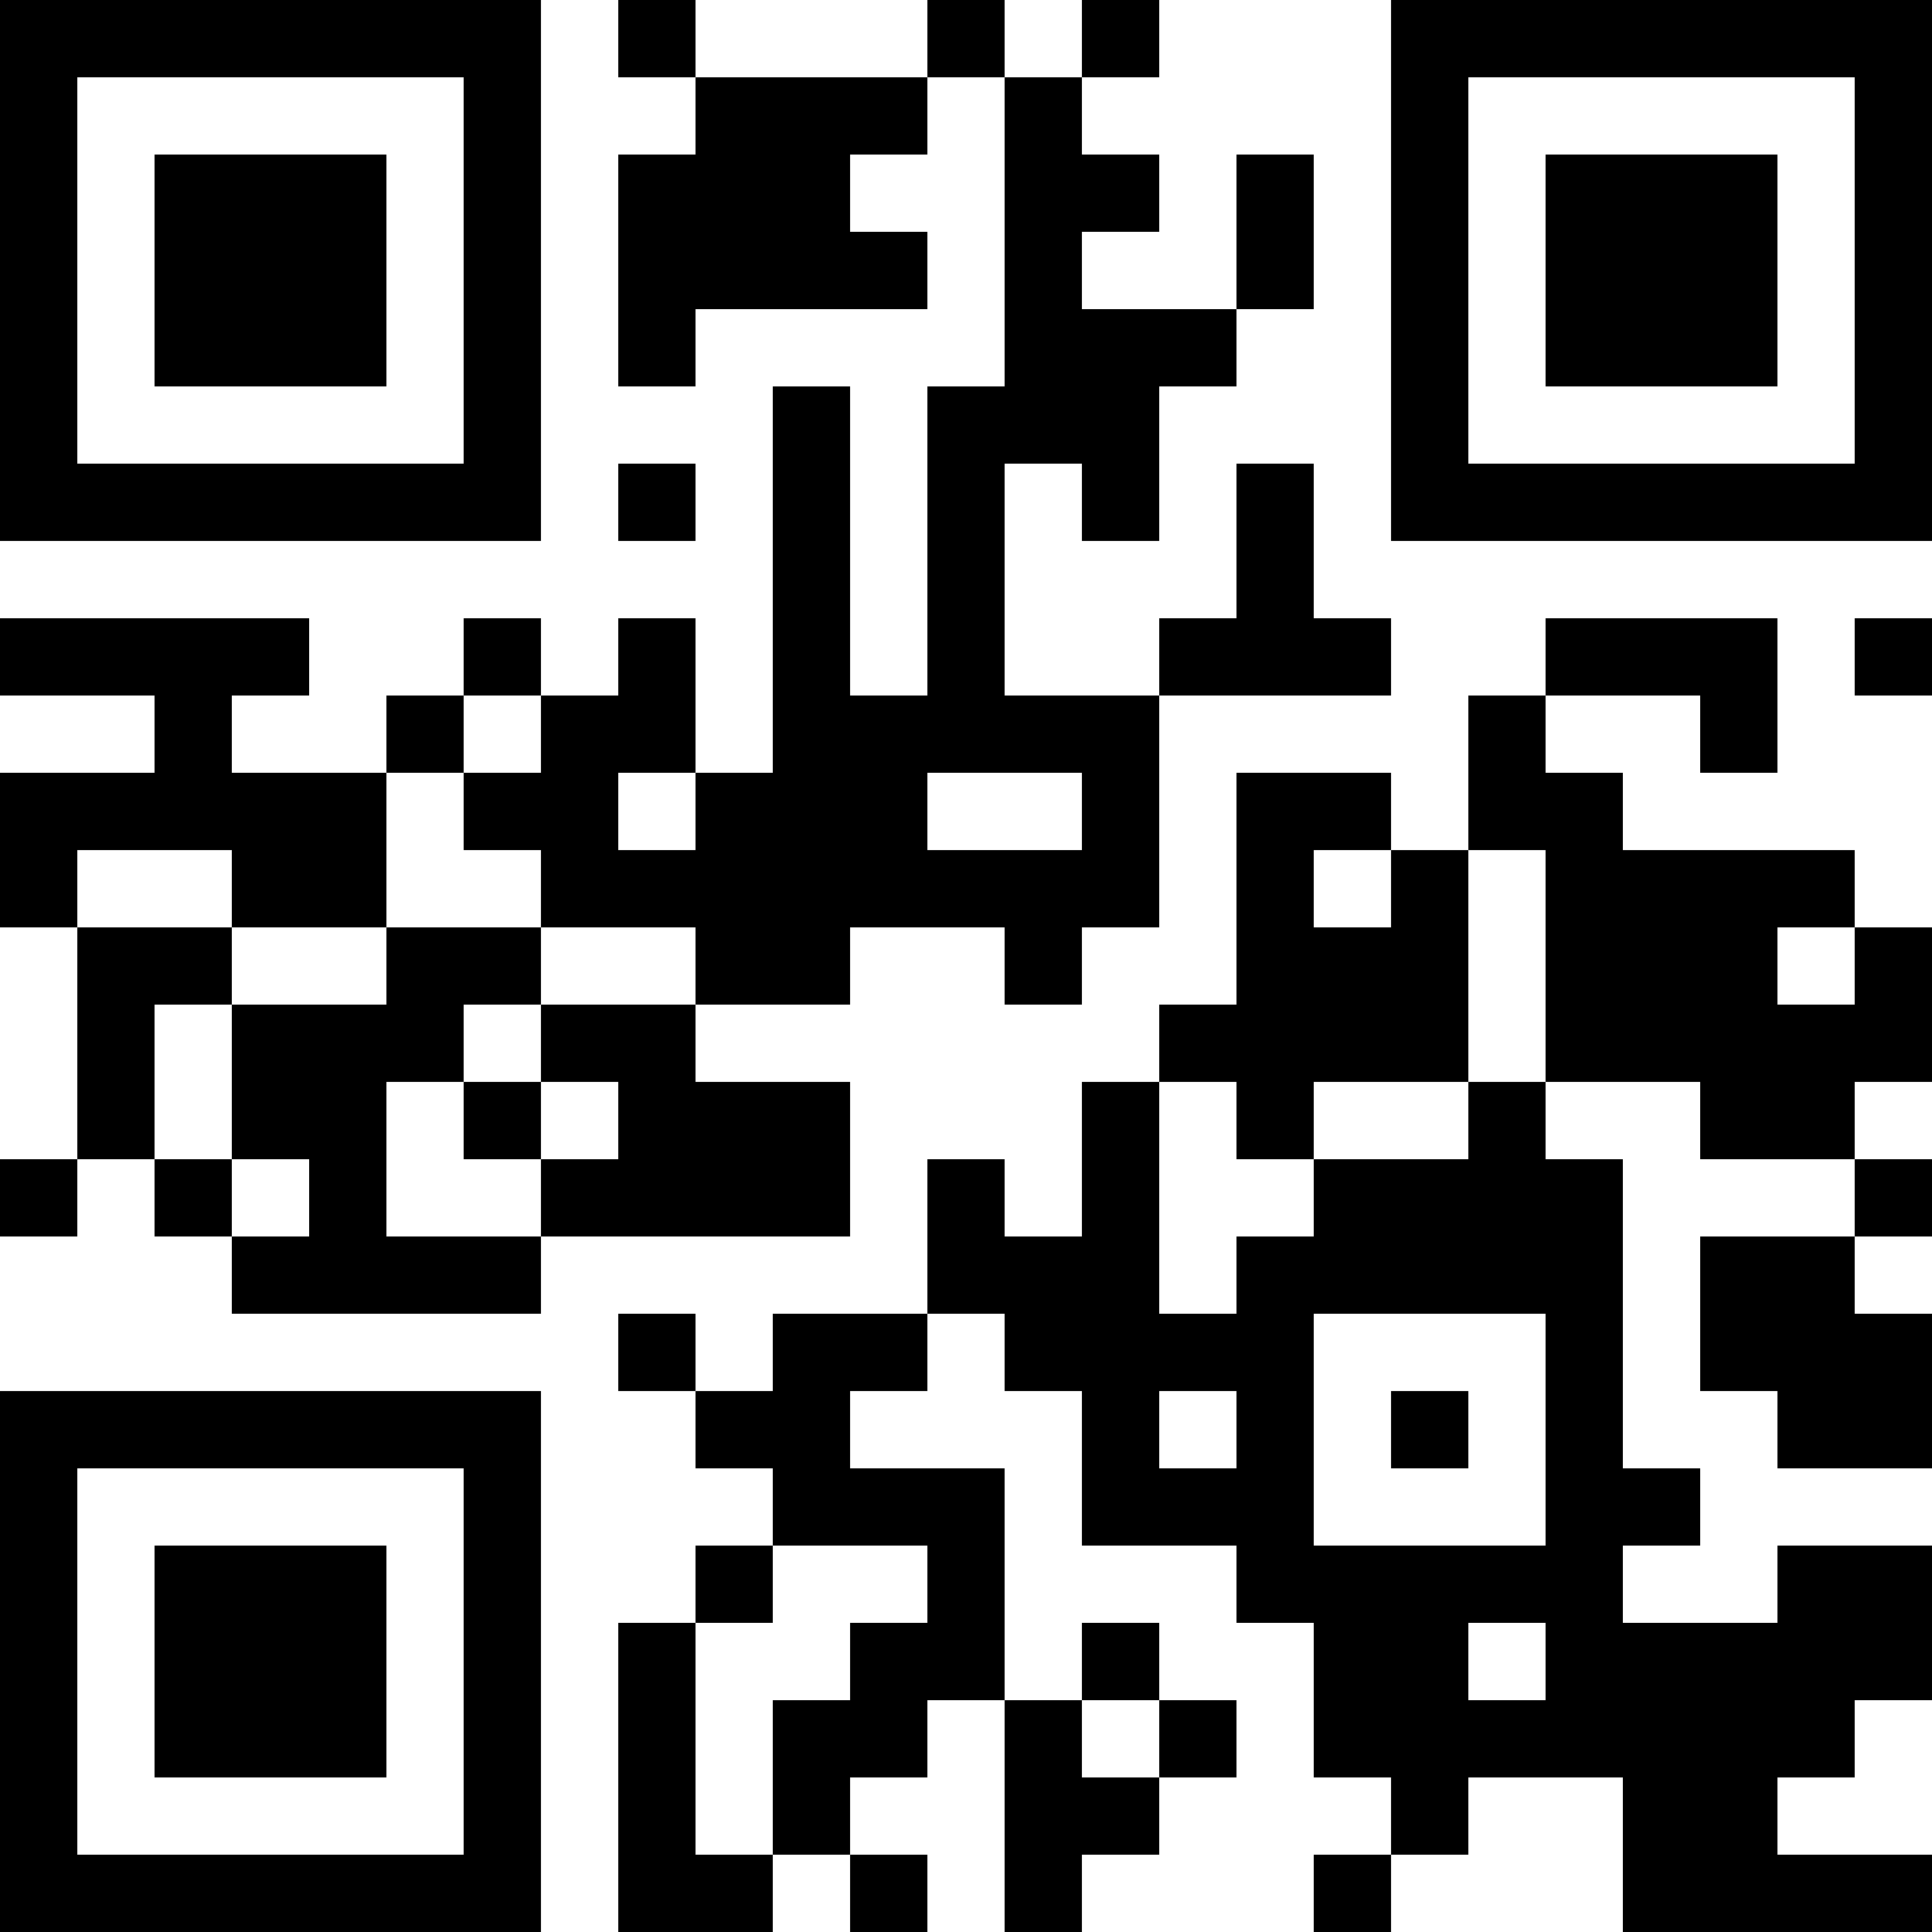 <?xml version="1.0" encoding="UTF-8"?>
<svg xmlns="http://www.w3.org/2000/svg" version="1.1" width="500" height="500" viewBox="0 0 500 500"><rect x="0" y="0" width="500" height="500" fill="#ffffff"/><g transform="scale(20)"><g transform="translate(0,0)"><path fill-rule="evenodd" d="M8 0L8 1L9 1L9 2L8 2L8 5L9 5L9 4L12 4L12 3L11 3L11 2L12 2L12 1L13 1L13 5L12 5L12 9L11 9L11 5L10 5L10 10L9 10L9 8L8 8L8 9L7 9L7 8L6 8L6 9L5 9L5 10L3 10L3 9L4 9L4 8L0 8L0 9L2 9L2 10L0 10L0 12L1 12L1 15L0 15L0 16L1 16L1 15L2 15L2 16L3 16L3 17L7 17L7 16L11 16L11 14L9 14L9 13L11 13L11 12L13 12L13 13L14 13L14 12L15 12L15 9L18 9L18 8L17 8L17 6L16 6L16 8L15 8L15 9L13 9L13 6L14 6L14 7L15 7L15 5L16 5L16 4L17 4L17 2L16 2L16 4L14 4L14 3L15 3L15 2L14 2L14 1L15 1L15 0L14 0L14 1L13 1L13 0L12 0L12 1L9 1L9 0ZM8 6L8 7L9 7L9 6ZM20 8L20 9L19 9L19 11L18 11L18 10L16 10L16 13L15 13L15 14L14 14L14 16L13 16L13 15L12 15L12 17L10 17L10 18L9 18L9 17L8 17L8 18L9 18L9 19L10 19L10 20L9 20L9 21L8 21L8 25L10 25L10 24L11 24L11 25L12 25L12 24L11 24L11 23L12 23L12 22L13 22L13 25L14 25L14 24L15 24L15 23L16 23L16 22L15 22L15 21L14 21L14 22L13 22L13 19L11 19L11 18L12 18L12 17L13 17L13 18L14 18L14 20L16 20L16 21L17 21L17 23L18 23L18 24L17 24L17 25L18 25L18 24L19 24L19 23L21 23L21 25L25 25L25 24L23 24L23 23L24 23L24 22L25 22L25 20L23 20L23 21L21 21L21 20L22 20L22 19L21 19L21 15L20 15L20 14L22 14L22 15L24 15L24 16L22 16L22 18L23 18L23 19L25 19L25 17L24 17L24 16L25 16L25 15L24 15L24 14L25 14L25 12L24 12L24 11L21 11L21 10L20 10L20 9L22 9L22 10L23 10L23 8ZM24 8L24 9L25 9L25 8ZM6 9L6 10L5 10L5 12L3 12L3 11L1 11L1 12L3 12L3 13L2 13L2 15L3 15L3 16L4 16L4 15L3 15L3 13L5 13L5 12L7 12L7 13L6 13L6 14L5 14L5 16L7 16L7 15L8 15L8 14L7 14L7 13L9 13L9 12L7 12L7 11L6 11L6 10L7 10L7 9ZM8 10L8 11L9 11L9 10ZM12 10L12 11L14 11L14 10ZM17 11L17 12L18 12L18 11ZM19 11L19 14L17 14L17 15L16 15L16 14L15 14L15 17L16 17L16 16L17 16L17 15L19 15L19 14L20 14L20 11ZM23 12L23 13L24 13L24 12ZM6 14L6 15L7 15L7 14ZM17 17L17 20L20 20L20 17ZM15 18L15 19L16 19L16 18ZM18 18L18 19L19 19L19 18ZM10 20L10 21L9 21L9 24L10 24L10 22L11 22L11 21L12 21L12 20ZM19 21L19 22L20 22L20 21ZM14 22L14 23L15 23L15 22ZM0 0L0 7L7 7L7 0ZM1 1L1 6L6 6L6 1ZM2 2L2 5L5 5L5 2ZM18 0L18 7L25 7L25 0ZM19 1L19 6L24 6L24 1ZM20 2L20 5L23 5L23 2ZM0 18L0 25L7 25L7 18ZM1 19L1 24L6 24L6 19ZM2 20L2 23L5 23L5 20Z" fill="#000000"/></g></g></svg>
